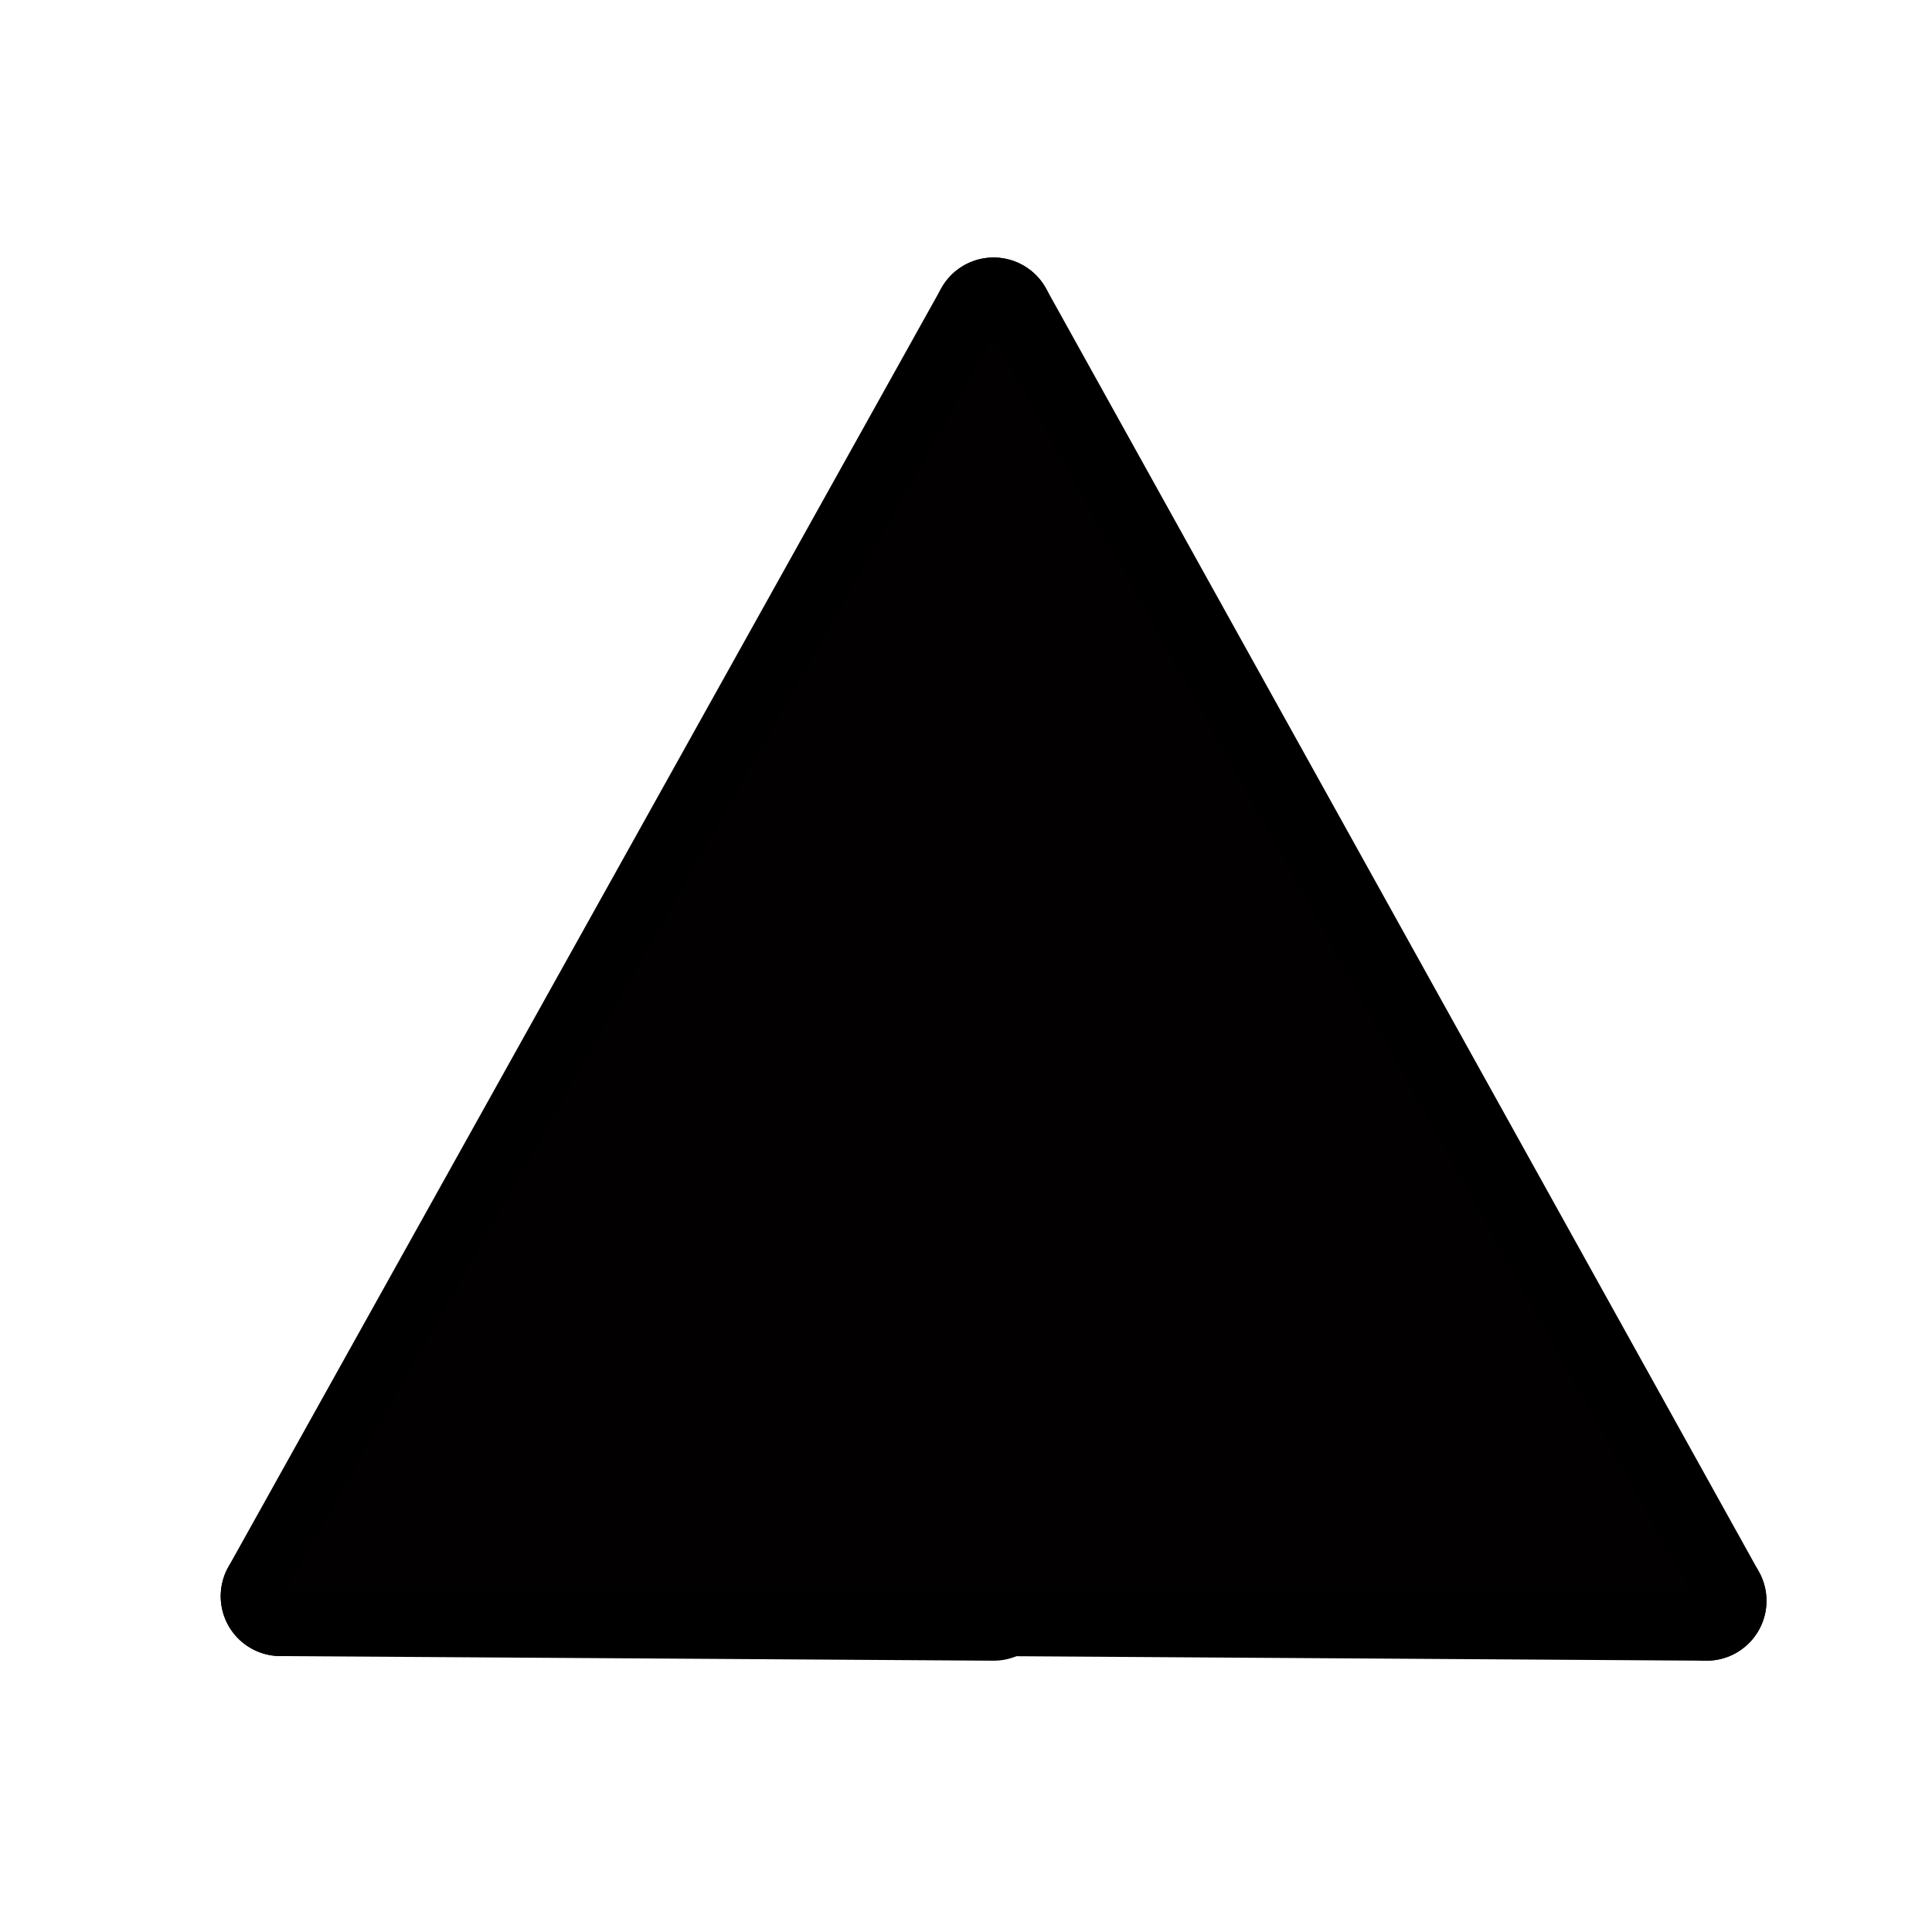 <?xml version="1.0" encoding="UTF-8" standalone="no"?>
<!-- Created with Inkscape (http://www.inkscape.org/) -->

<svg
   xmlns:dc="http://purl.org/dc/elements/1.1/"
   xmlns:cc="http://creativecommons.org/ns#"
   xmlns:rdf="http://www.w3.org/1999/02/22-rdf-syntax-ns#"
   xmlns:svg="http://www.w3.org/2000/svg"
   xmlns="http://www.w3.org/2000/svg"
   xmlns:sodipodi="http://sodipodi.sourceforge.net/DTD/sodipodi-0.dtd"
   xmlns:inkscape="http://www.inkscape.org/namespaces/inkscape"
   width="300"
   height="300"
   viewBox="0 0 79.375 79.375"
   version="1.1"
   id="svg3727"
   inkscape:version="0.92.5 (2060ec1f9f, 2020-04-08)"
   sodipodi:docname="flecha.svg">
  <defs
     id="defs3721" />
  <sodipodi:namedview
     id="base"
     pagecolor="#ffffff"
     bordercolor="#666666"
     borderopacity="1.0"
     inkscape:pageopacity="0.0"
     inkscape:pageshadow="2"
     inkscape:zoom="0.7"
     inkscape:cx="140.9251"
     inkscape:cy="70.920736"
     inkscape:document-units="px"
     inkscape:current-layer="layer1"
     showgrid="false"
     units="px"
     showguides="true"
     inkscape:guide-bbox="true"
     inkscape:window-width="1280"
     inkscape:window-height="632"
     inkscape:window-x="0"
     inkscape:window-y="28"
     inkscape:window-maximized="1">
    <sodipodi:guide
       position="40.821,48.381"
       orientation="1,0"
       id="guide3729"
       inkscape:locked="false" />
    <sodipodi:guide
       position="40.821,4.158"
       orientation="1,0"
       id="guide3731"
       inkscape:locked="false" />
    <sodipodi:guide
       position="20.045,12.829"
       orientation="0,1"
       id="guide3733"
       inkscape:locked="false" />
    <sodipodi:guide
       position="19.466,66.335"
       orientation="0,1"
       id="guide3735"
       inkscape:locked="false" />
  </sodipodi:namedview>
  <g
     inkscape:label="Capa 1"
     inkscape:groupmode="layer"
     id="layer1"
     transform="translate(0,-217.625)">
    <path
       style="fill:none;stroke:#000000;stroke-width:4.921;stroke-linecap:round;stroke-linejoin:miter;stroke-opacity:1;stroke-miterlimit:4;stroke-dasharray:none;fill-opacity:0.971"
       d="M 40.821,230.665 11.528,283.204"
       id="path3737"
       inkscape:connector-curvature="0"
       sodipodi:nodetypes="cc" />
    <path
       sodipodi:nodetypes="cc"
       inkscape:connector-curvature="0"
       id="path3739"
       d="M 40.821,283.393 11.528,283.204"
       style="fill:none;stroke:#000000;stroke-width:4.921;stroke-linecap:round;stroke-linejoin:miter;stroke-opacity:1;stroke-miterlimit:4;stroke-dasharray:none" />
    <path
       style="fill:none;stroke:#000000;stroke-width:4.921;stroke-linecap:round;stroke-linejoin:miter;stroke-opacity:1;stroke-miterlimit:4;stroke-dasharray:none"
       d="M 70.115,283.393 40.821,283.204"
       id="path3741"
       inkscape:connector-curvature="0"
       sodipodi:nodetypes="cc" />
    <path
       sodipodi:nodetypes="cc"
       inkscape:connector-curvature="0"
       id="path3743"
       d="m 40.821,230.665 29.293,52.728"
       style="fill:none;stroke:#000000;stroke-width:4.921;stroke-linecap:round;stroke-linejoin:miter;stroke-opacity:1;stroke-miterlimit:4;stroke-dasharray:none" />
    <path
       style="fill:none;stroke:#000000;stroke-width:0.265px;stroke-linecap:butt;stroke-linejoin:miter;stroke-opacity:1"
       d="m 11.528,283.204 58.586,0.189"
       id="path839"
       inkscape:connector-curvature="0" />
    <path
       style="fill:#020000;fill-opacity:1;stroke:#000000;stroke-width:0.765;stroke-linecap:round;stroke-miterlimit:4;stroke-dasharray:none;stroke-opacity:1"
       d="m 40.821,230.665 v 0 l 29.293,52.728 H 11.039 Z"
       id="rect843"
       inkscape:connector-curvature="0"
       sodipodi:nodetypes="ccccc" />
  </g>
</svg>
